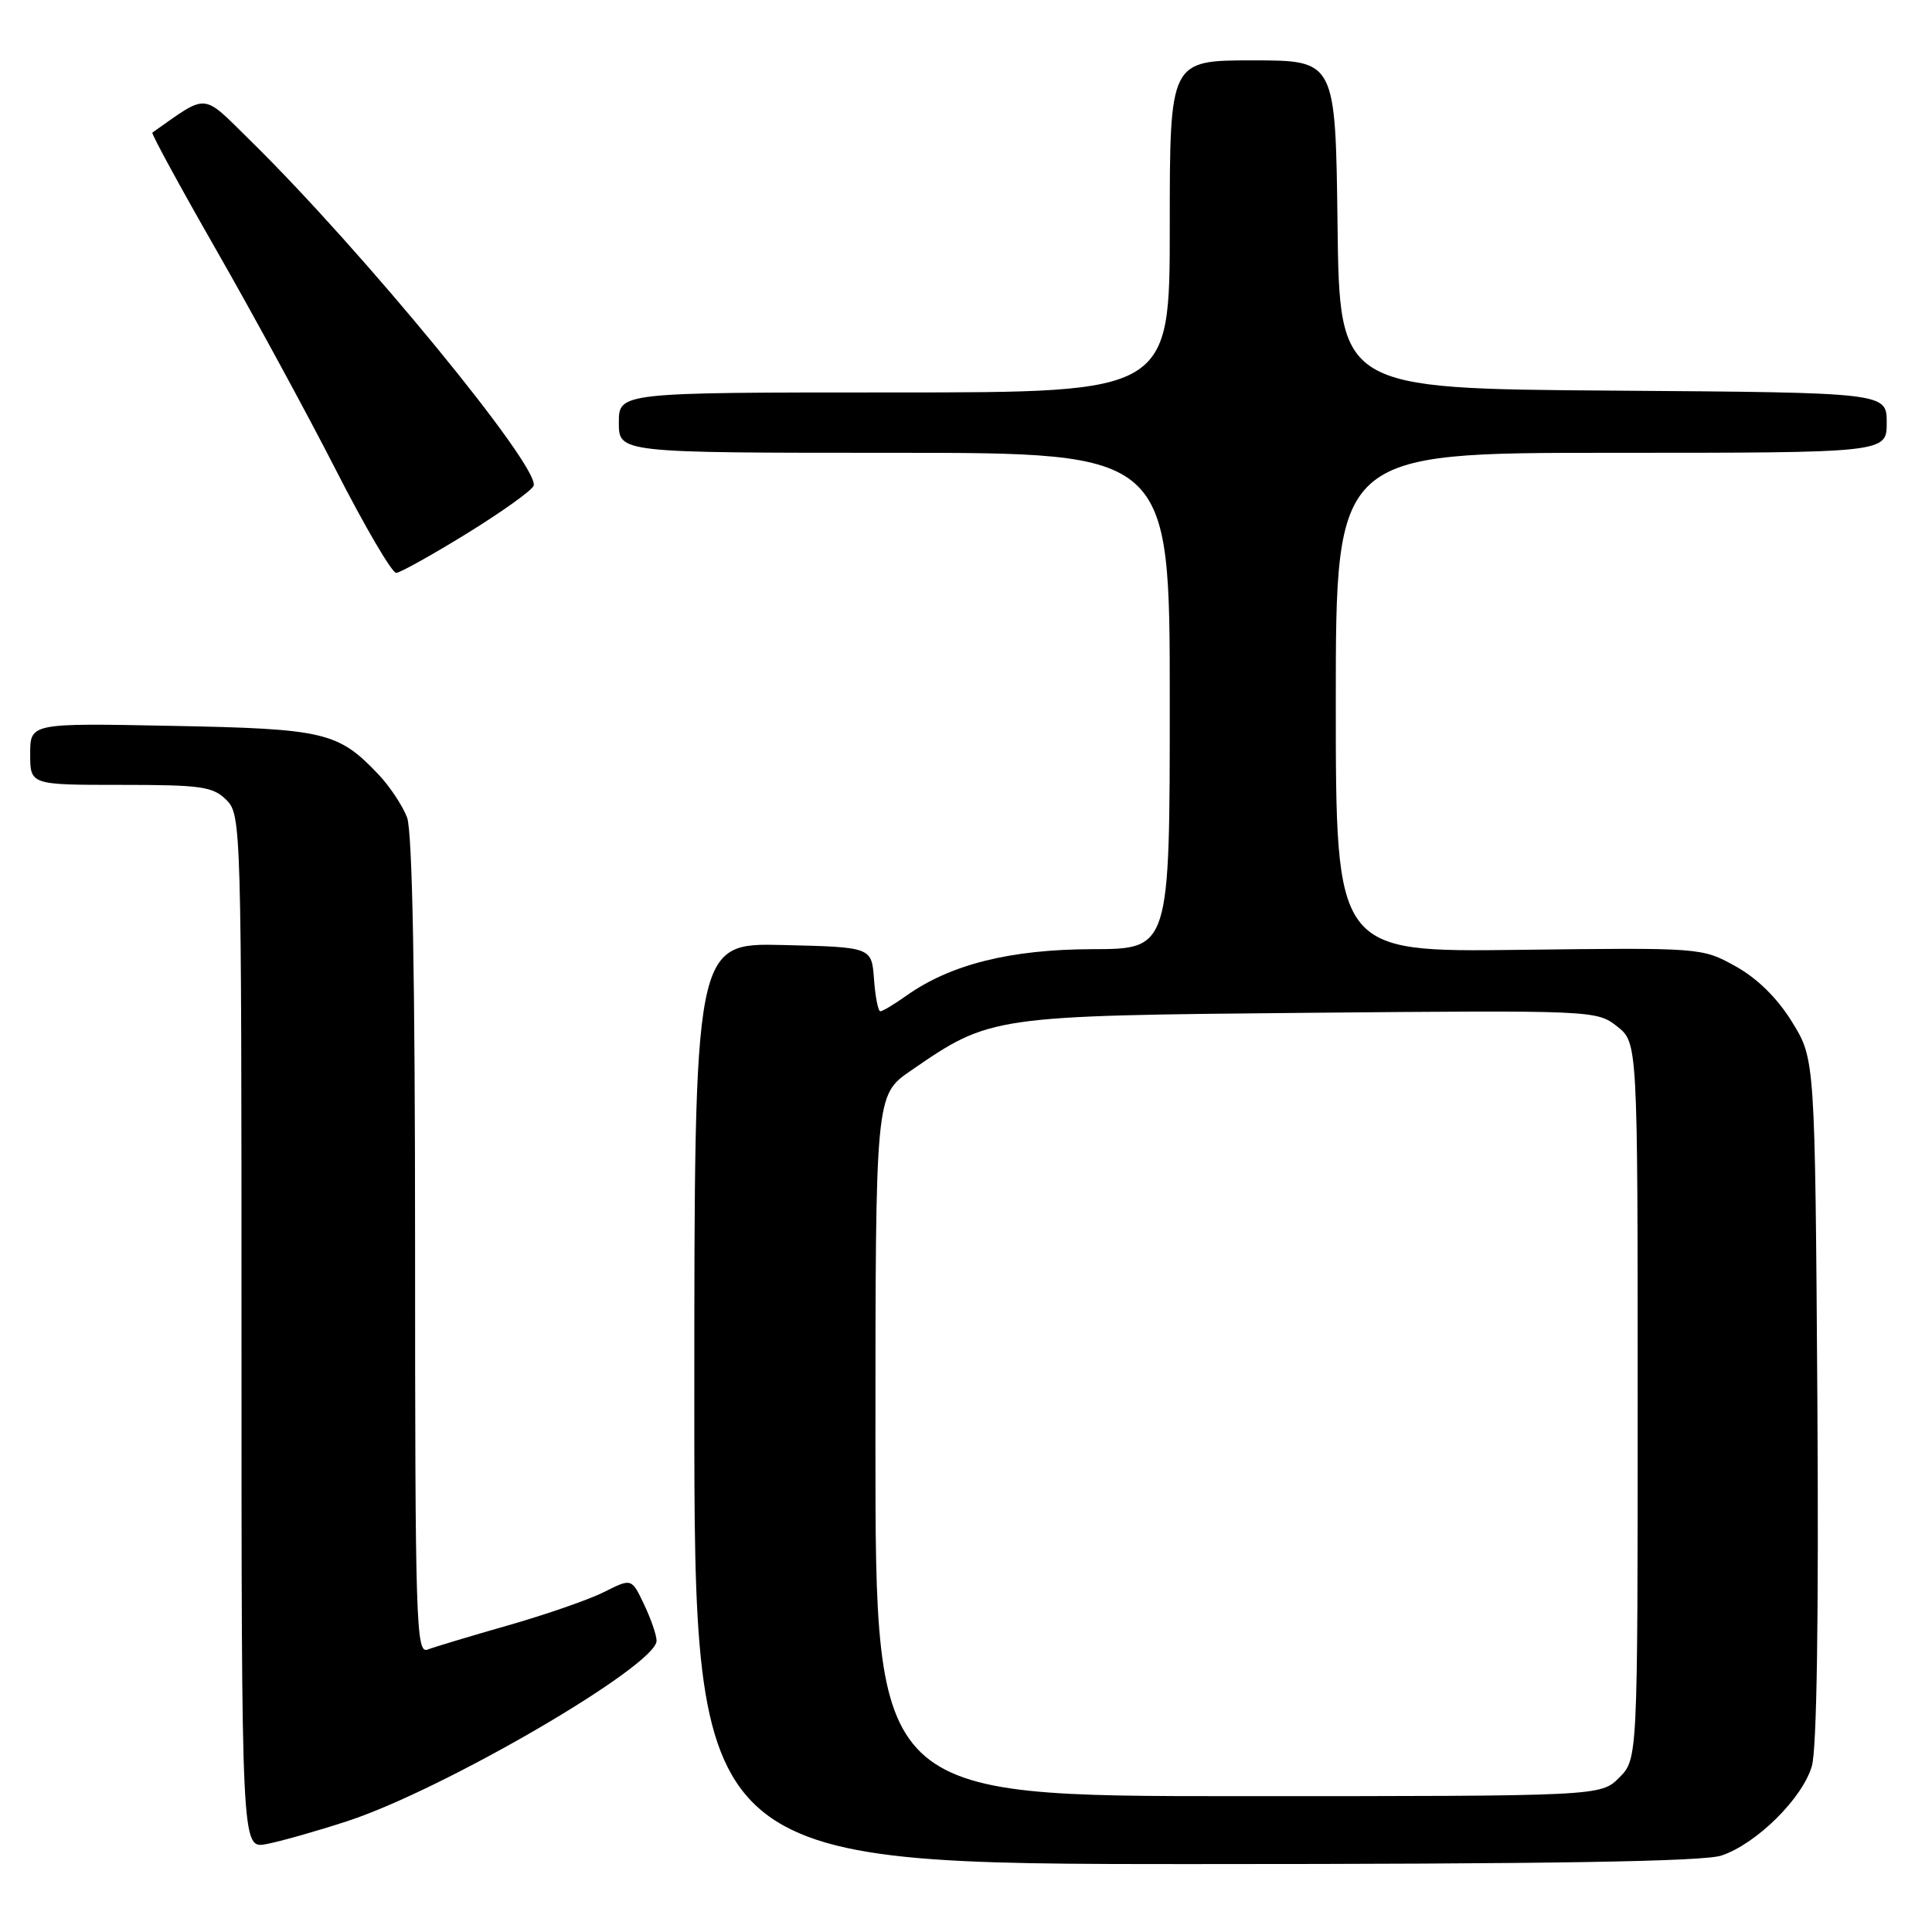 <?xml version="1.0" encoding="UTF-8" standalone="no"?>
<!DOCTYPE svg PUBLIC "-//W3C//DTD SVG 1.1//EN" "http://www.w3.org/Graphics/SVG/1.1/DTD/svg11.dtd" >
<svg xmlns="http://www.w3.org/2000/svg" xmlns:xlink="http://www.w3.org/1999/xlink" version="1.1" viewBox="0 0 256 256">
 <g >
 <path fill="currentColor"
d=" M 228.10 245.87 C 232.74 244.32 238.84 238.29 240.08 234.02 C 240.74 231.77 241.00 214.22 240.81 185.42 C 240.50 140.34 240.50 140.34 237.46 135.42 C 235.50 132.24 232.84 129.63 229.96 128.03 C 225.51 125.57 225.43 125.56 201.25 125.86 C 177.00 126.16 177.00 126.16 177.00 93.08 C 177.00 60.00 177.00 60.00 213.50 60.00 C 250.00 60.00 250.00 60.00 250.00 56.01 C 250.00 52.02 250.00 52.02 213.75 51.76 C 177.50 51.50 177.50 51.50 177.23 29.75 C 176.96 8.00 176.96 8.00 165.98 8.00 C 155.00 8.00 155.00 8.00 155.00 30.00 C 155.00 52.00 155.00 52.00 118.50 52.00 C 82.00 52.00 82.00 52.00 82.00 56.00 C 82.00 60.00 82.00 60.00 118.50 60.00 C 155.00 60.00 155.00 60.00 155.00 92.87 C 155.00 125.75 155.00 125.75 144.75 125.77 C 133.85 125.80 125.92 127.79 120.06 131.96 C 118.48 133.08 116.95 134.00 116.65 134.00 C 116.36 134.00 115.98 132.09 115.81 129.75 C 115.50 125.50 115.50 125.50 103.75 125.22 C 92.00 124.94 92.00 124.94 92.00 185.97 C 92.00 247.00 92.00 247.00 158.35 247.00 C 205.09 247.00 225.71 246.67 228.10 245.87 Z  M 46.00 241.32 C 58.80 237.14 87.00 220.70 87.00 217.41 C 87.00 216.67 86.25 214.50 85.34 212.59 C 83.69 209.12 83.69 209.12 80.09 210.93 C 78.12 211.93 72.40 213.92 67.39 215.35 C 62.38 216.78 57.54 218.24 56.64 218.58 C 55.13 219.16 55.00 214.87 55.00 165.17 C 55.00 129.42 54.64 110.18 53.94 108.32 C 53.35 106.77 51.66 104.22 50.19 102.66 C 44.81 96.98 43.07 96.57 22.75 96.18 C 4.00 95.81 4.00 95.81 4.00 99.91 C 4.00 104.00 4.00 104.00 16.00 104.00 C 26.67 104.00 28.22 104.22 30.00 106.00 C 31.96 107.96 32.00 109.33 32.00 176.47 C 32.00 244.95 32.00 244.95 35.25 244.36 C 37.04 244.03 41.88 242.66 46.00 241.32 Z  M 61.93 70.65 C 66.56 67.79 70.51 64.96 70.71 64.36 C 71.55 61.86 48.01 33.19 33.17 18.62 C 26.66 12.23 27.68 12.31 20.19 17.57 C 20.02 17.69 23.84 24.71 28.69 33.18 C 33.53 41.64 40.65 54.73 44.50 62.26 C 48.35 69.80 51.95 75.94 52.50 75.91 C 53.05 75.88 57.29 73.51 61.93 70.65 Z  M 116.00 191.55 C 116.00 145.10 116.00 145.10 120.66 141.89 C 131.26 134.59 131.31 134.59 173.52 134.20 C 211.15 133.86 211.58 133.88 214.27 136.00 C 217.00 138.15 217.00 138.15 217.00 185.62 C 217.00 233.09 217.00 233.09 214.55 235.55 C 212.09 238.00 212.09 238.00 164.05 238.00 C 116.00 238.00 116.00 238.00 116.00 191.55 Z "/>
</g>
</svg>
